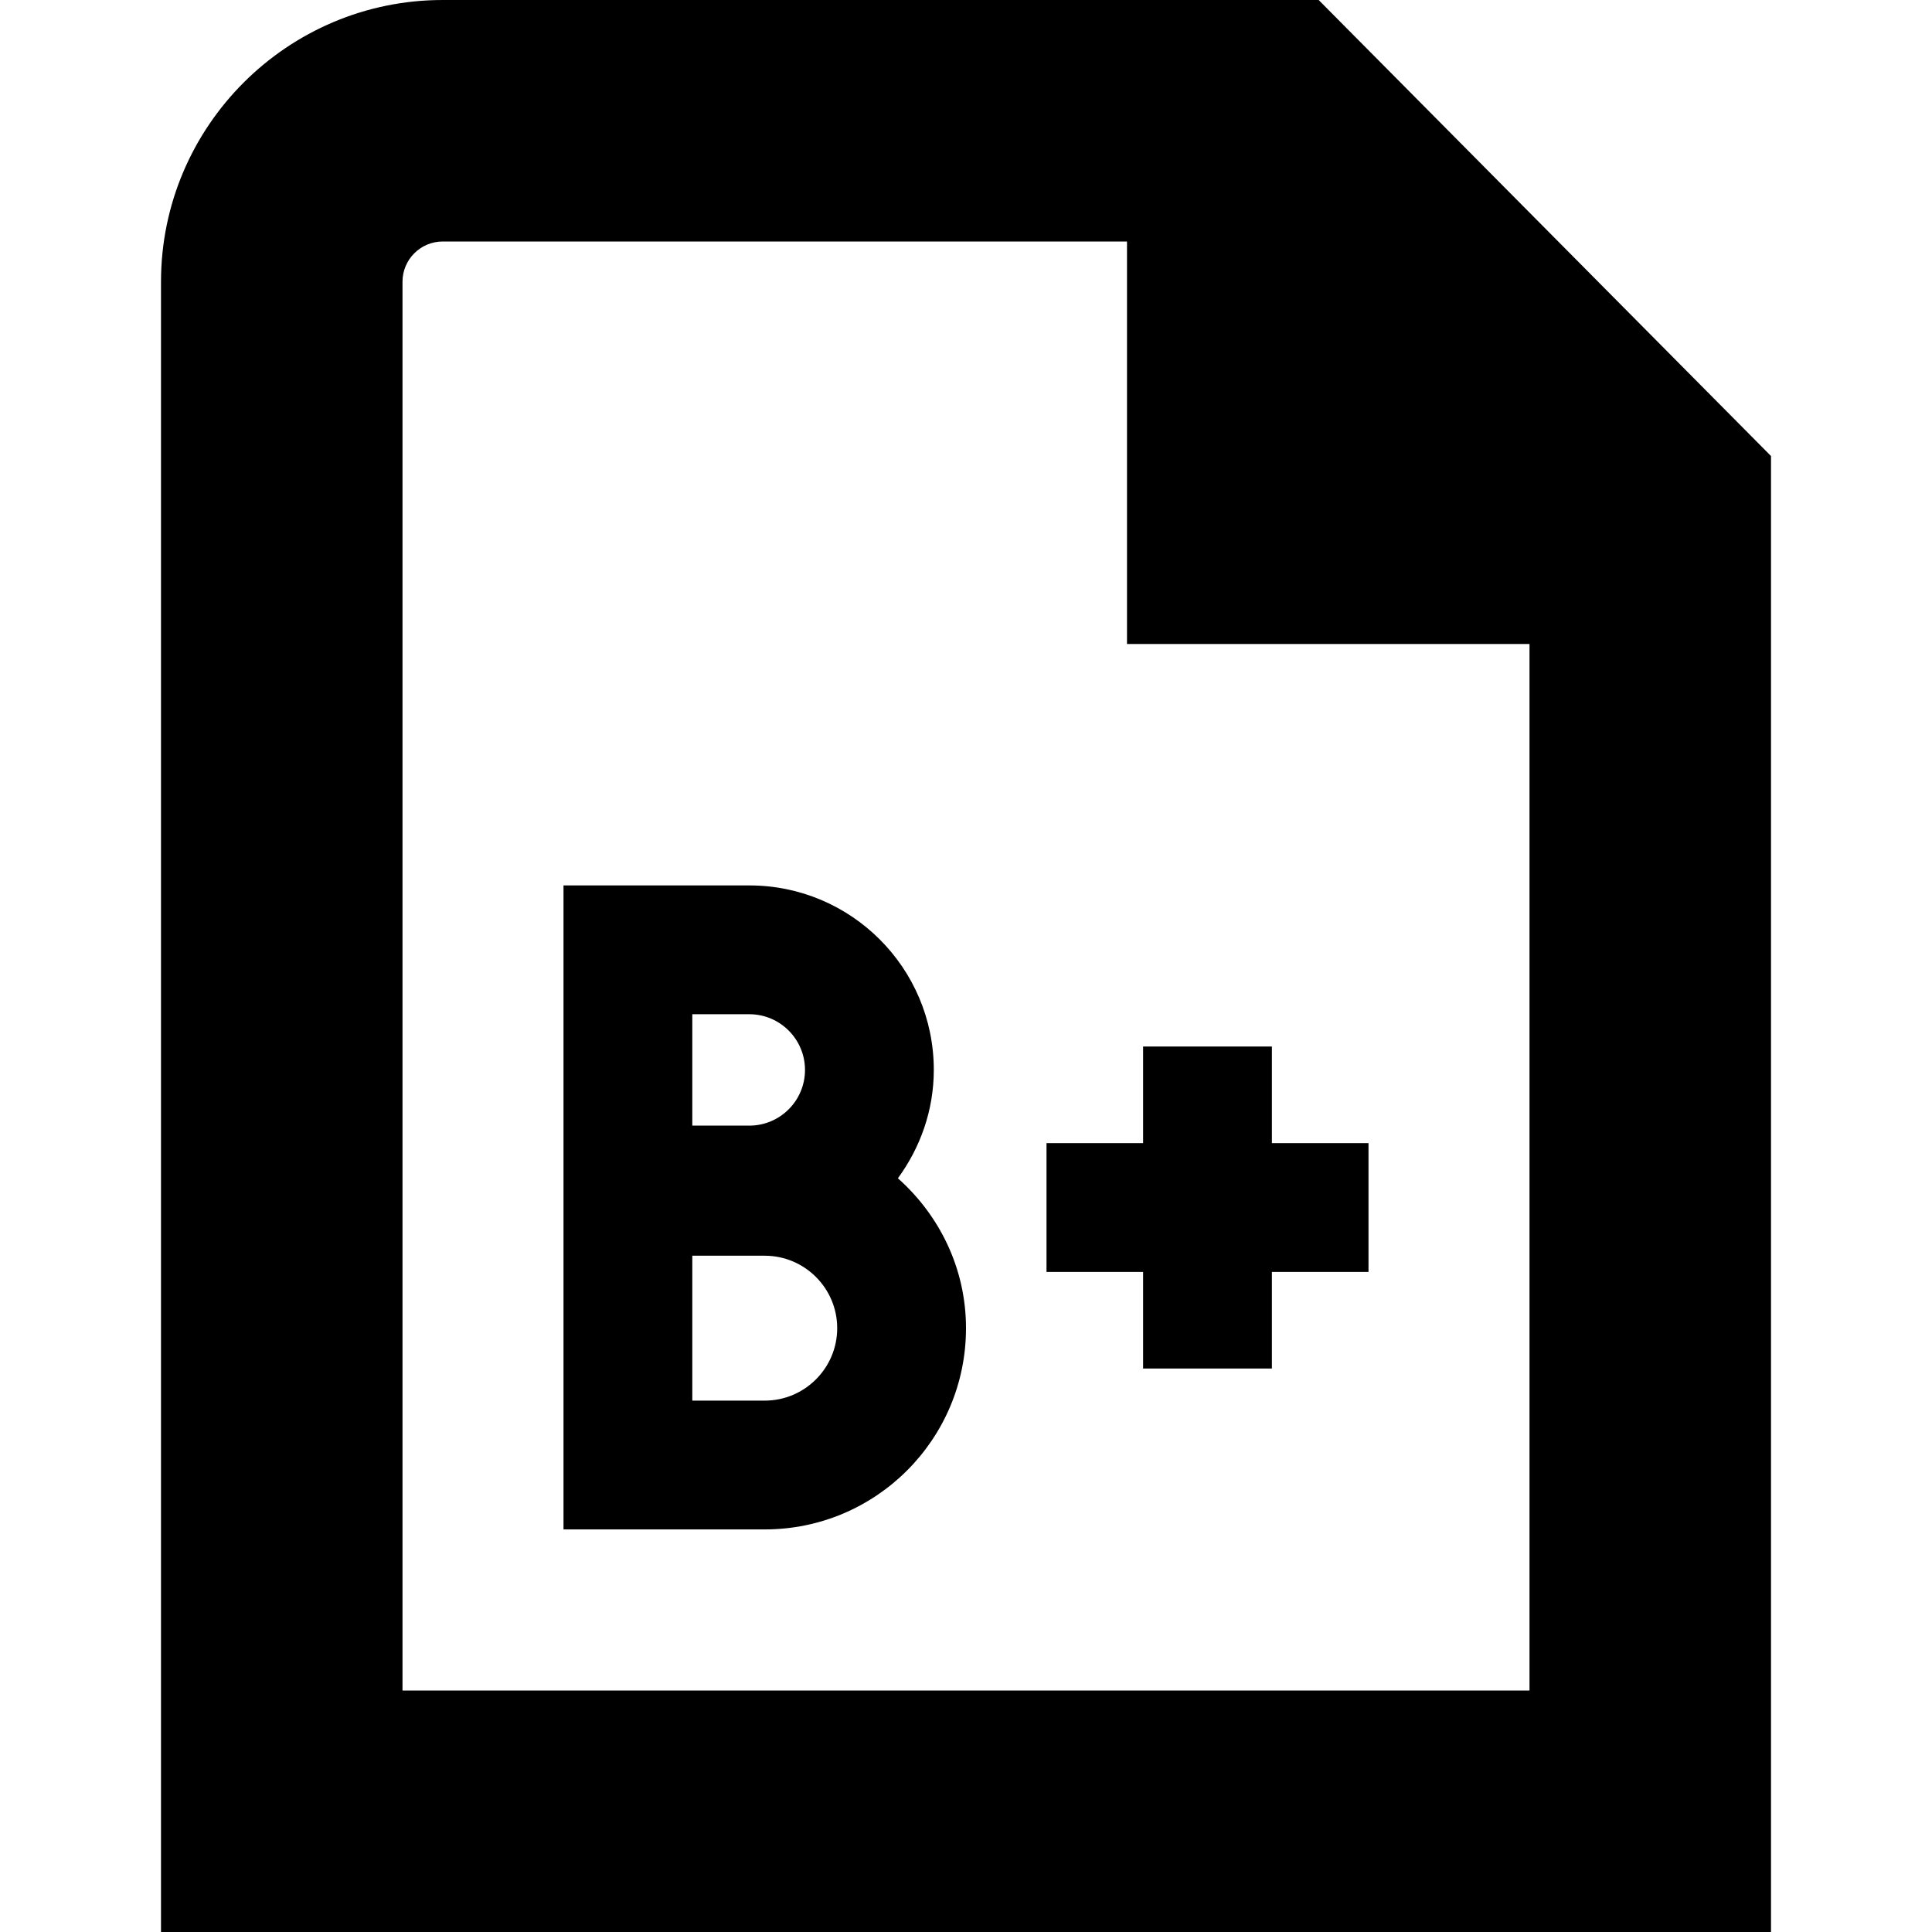 <svg id="Layer_1" viewBox="0 0 24 24" xmlns="http://www.w3.org/2000/svg" data-name="Layer 1"><path d="m16.381 0h-10.881c-1.93 0-3.5 1.57-3.5 3.5v20.5h20v-18.335zm2.619 21h-14v-17.5c0-.276.224-.5.5-.5h8.5v5h5zm-6-6.8h1.2v-1.2h1.6v1.2h1.2v1.6h-1.2v1.2h-1.6v-1.2h-1.2zm-1.4-.909c0-1.266-1.026-2.292-2.292-2.292h-2.308v8h2.5c1.381 0 2.5-1.119 2.5-2.5 0-.743-.331-1.404-.846-1.862.277-.379.446-.842.446-1.347zm-3-.692h.708c.381 0 .692.31.692.692s-.31.692-.692.692h-.708v-1.383zm.9 4.8h-.9v-1.8h.9c.496 0 .9.404.9.9s-.404.9-.9.9z"/></svg>